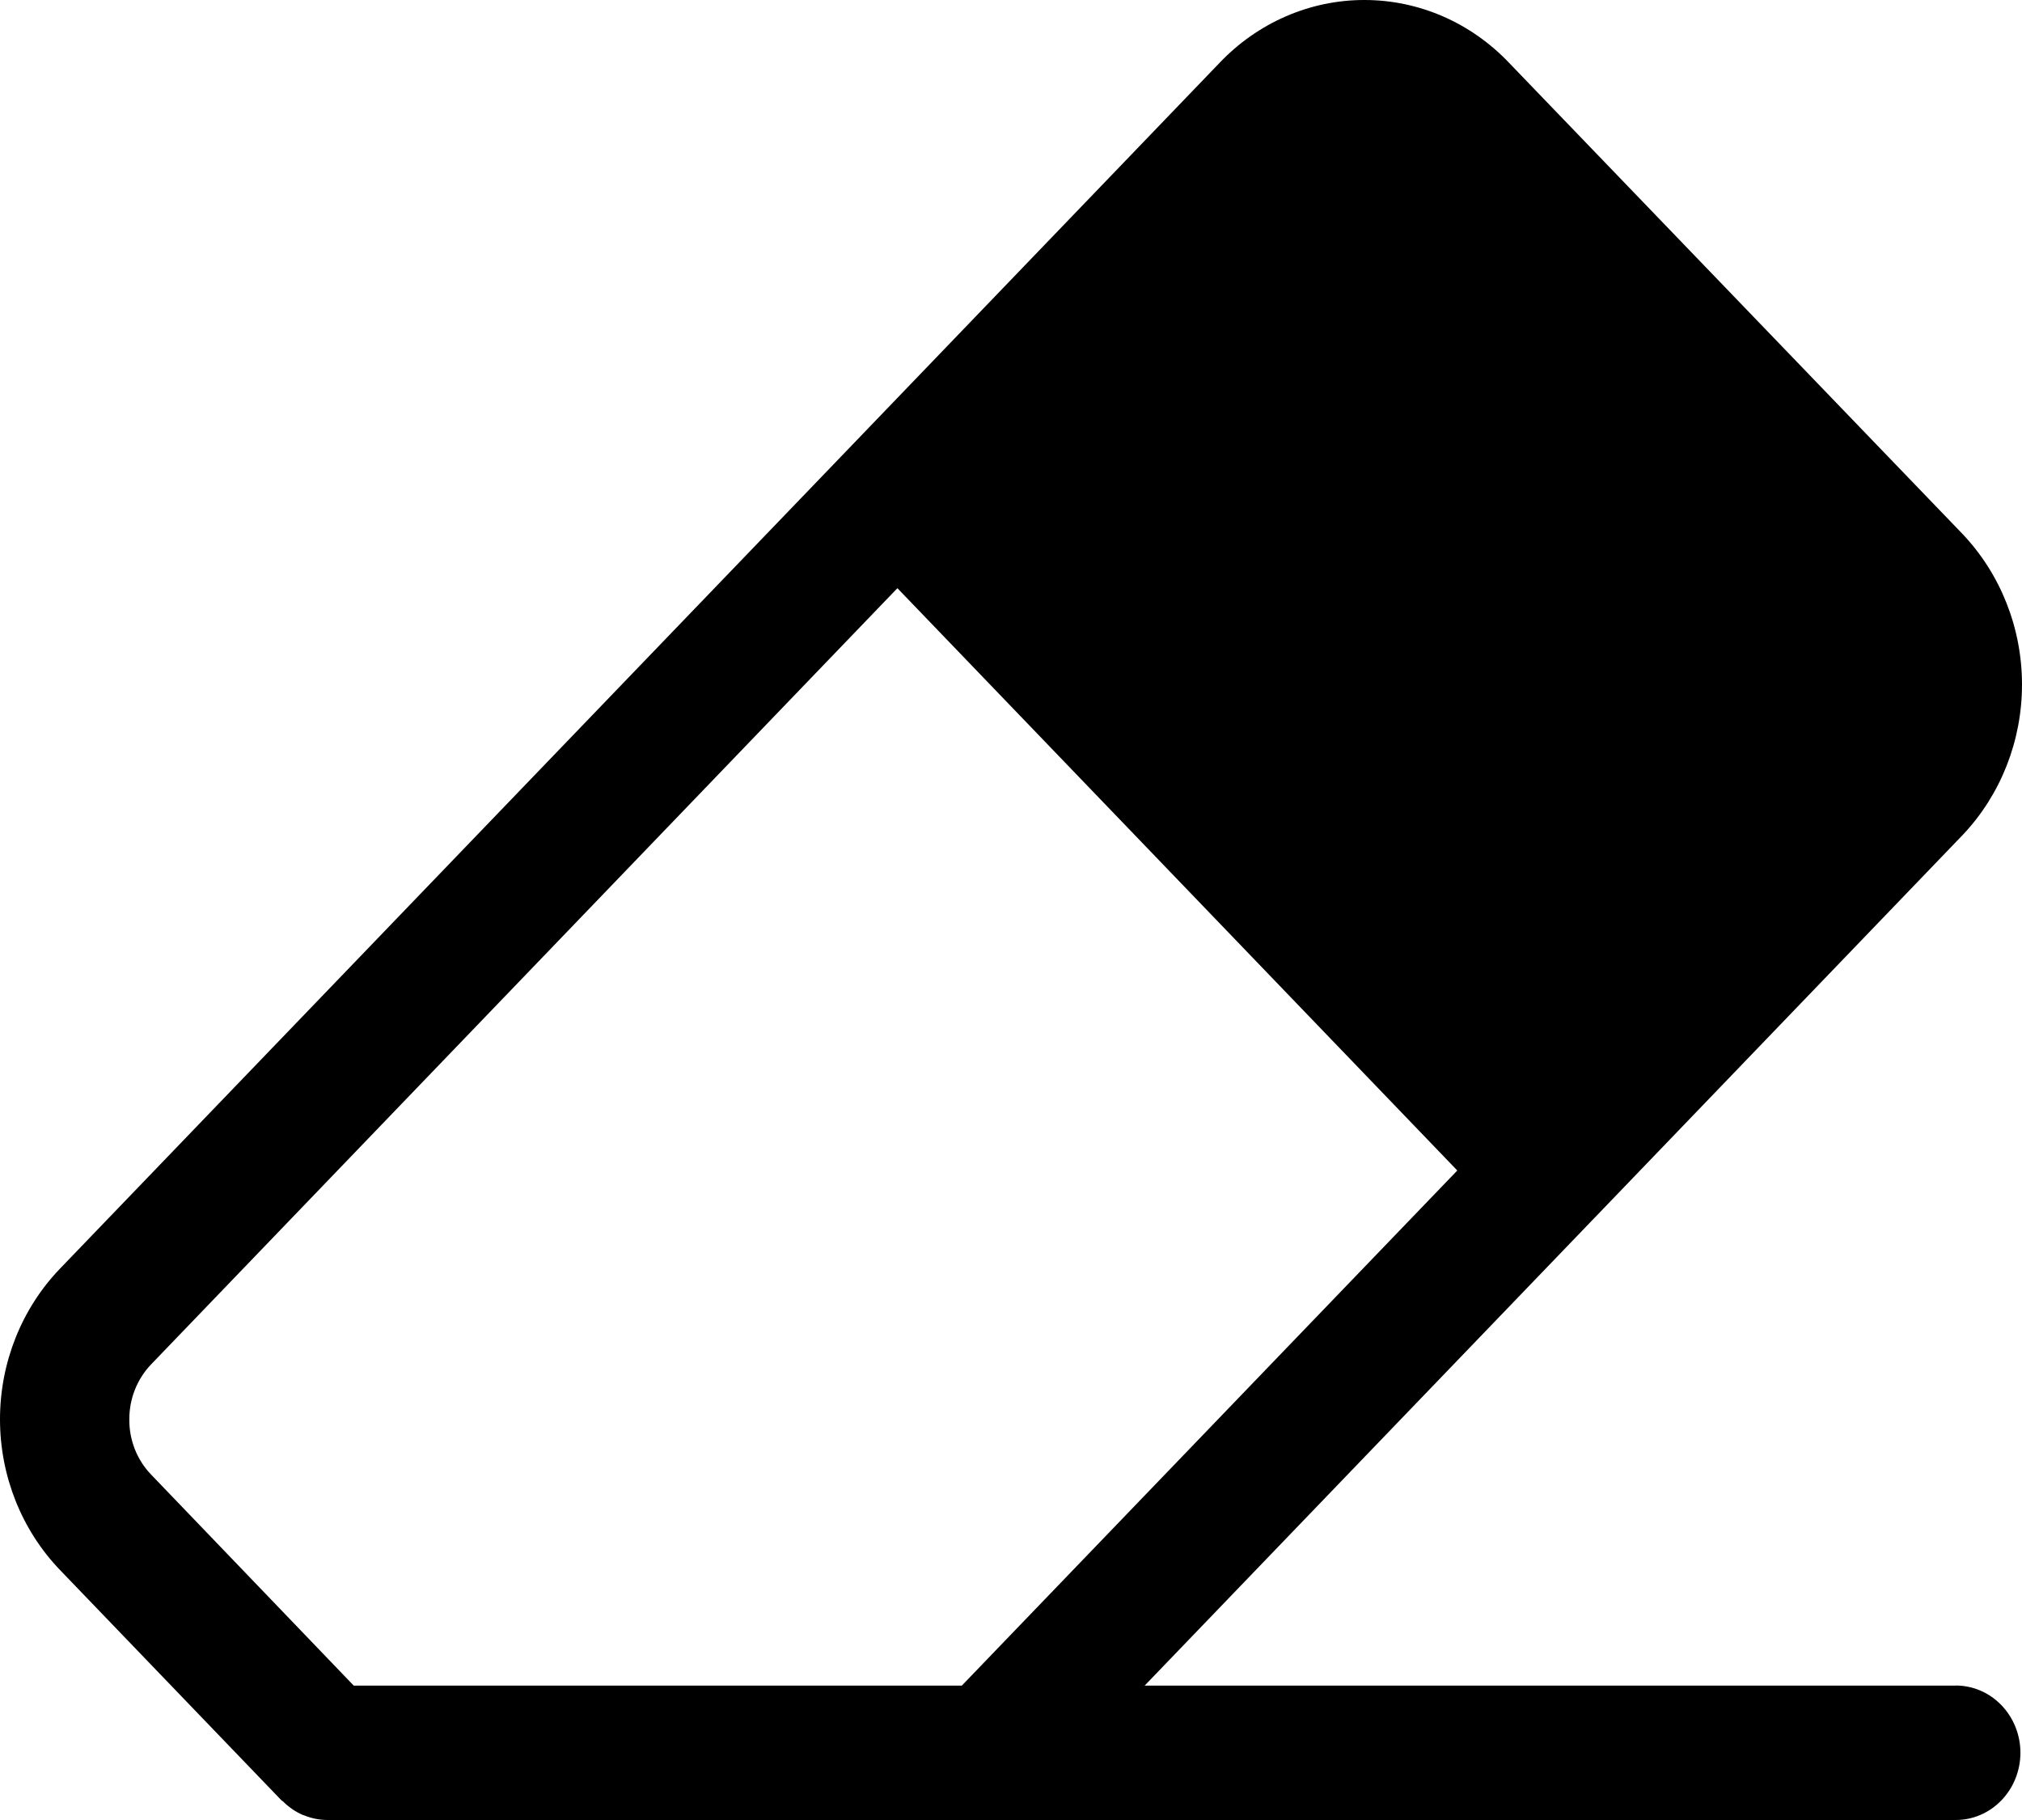 <svg width="50" height="45" viewBox="0 0 50 45" fill="none" xmlns="http://www.w3.org/2000/svg">
<path d="M48.362 41.677H28.305L39.404 30.138L39.426 30.116L39.447 30.094L48.539 20.639C49.477 19.646 50.002 18.31 50 16.918C49.998 15.526 49.469 14.191 48.528 13.201L37.315 1.552C36.849 1.062 36.295 0.673 35.684 0.406C35.073 0.14 34.418 0.002 33.755 2.46731e-06H33.74C33.075 -0.001 32.415 0.136 31.8 0.403C31.186 0.669 30.628 1.06 30.159 1.552L21.057 11.018L1.482 31.369C0.533 32.357 0 33.696 0 35.093C0 36.489 0.533 37.829 1.482 38.817L6.96 44.514C6.972 44.527 6.988 44.53 6.999 44.541C7.14 44.682 7.304 44.795 7.484 44.874L7.514 44.883C7.699 44.959 7.895 44.999 8.094 45H24.418C24.426 45 24.432 45 24.44 45C24.447 45 24.455 45 24.463 45H48.362C48.786 45 49.192 44.825 49.492 44.513C49.792 44.201 49.961 43.778 49.961 43.337C49.961 42.896 49.792 42.474 49.492 42.162C49.192 41.85 48.786 41.675 48.362 41.675V41.677ZM3.198 35.093C3.197 34.84 3.245 34.589 3.338 34.355C3.432 34.121 3.569 33.908 3.741 33.73L22.191 14.543L36.036 28.941L23.784 41.677H8.747L3.738 36.461C3.565 36.282 3.428 36.069 3.335 35.834C3.242 35.599 3.195 35.347 3.198 35.093V35.093Z" fill="black"/>
</svg>
